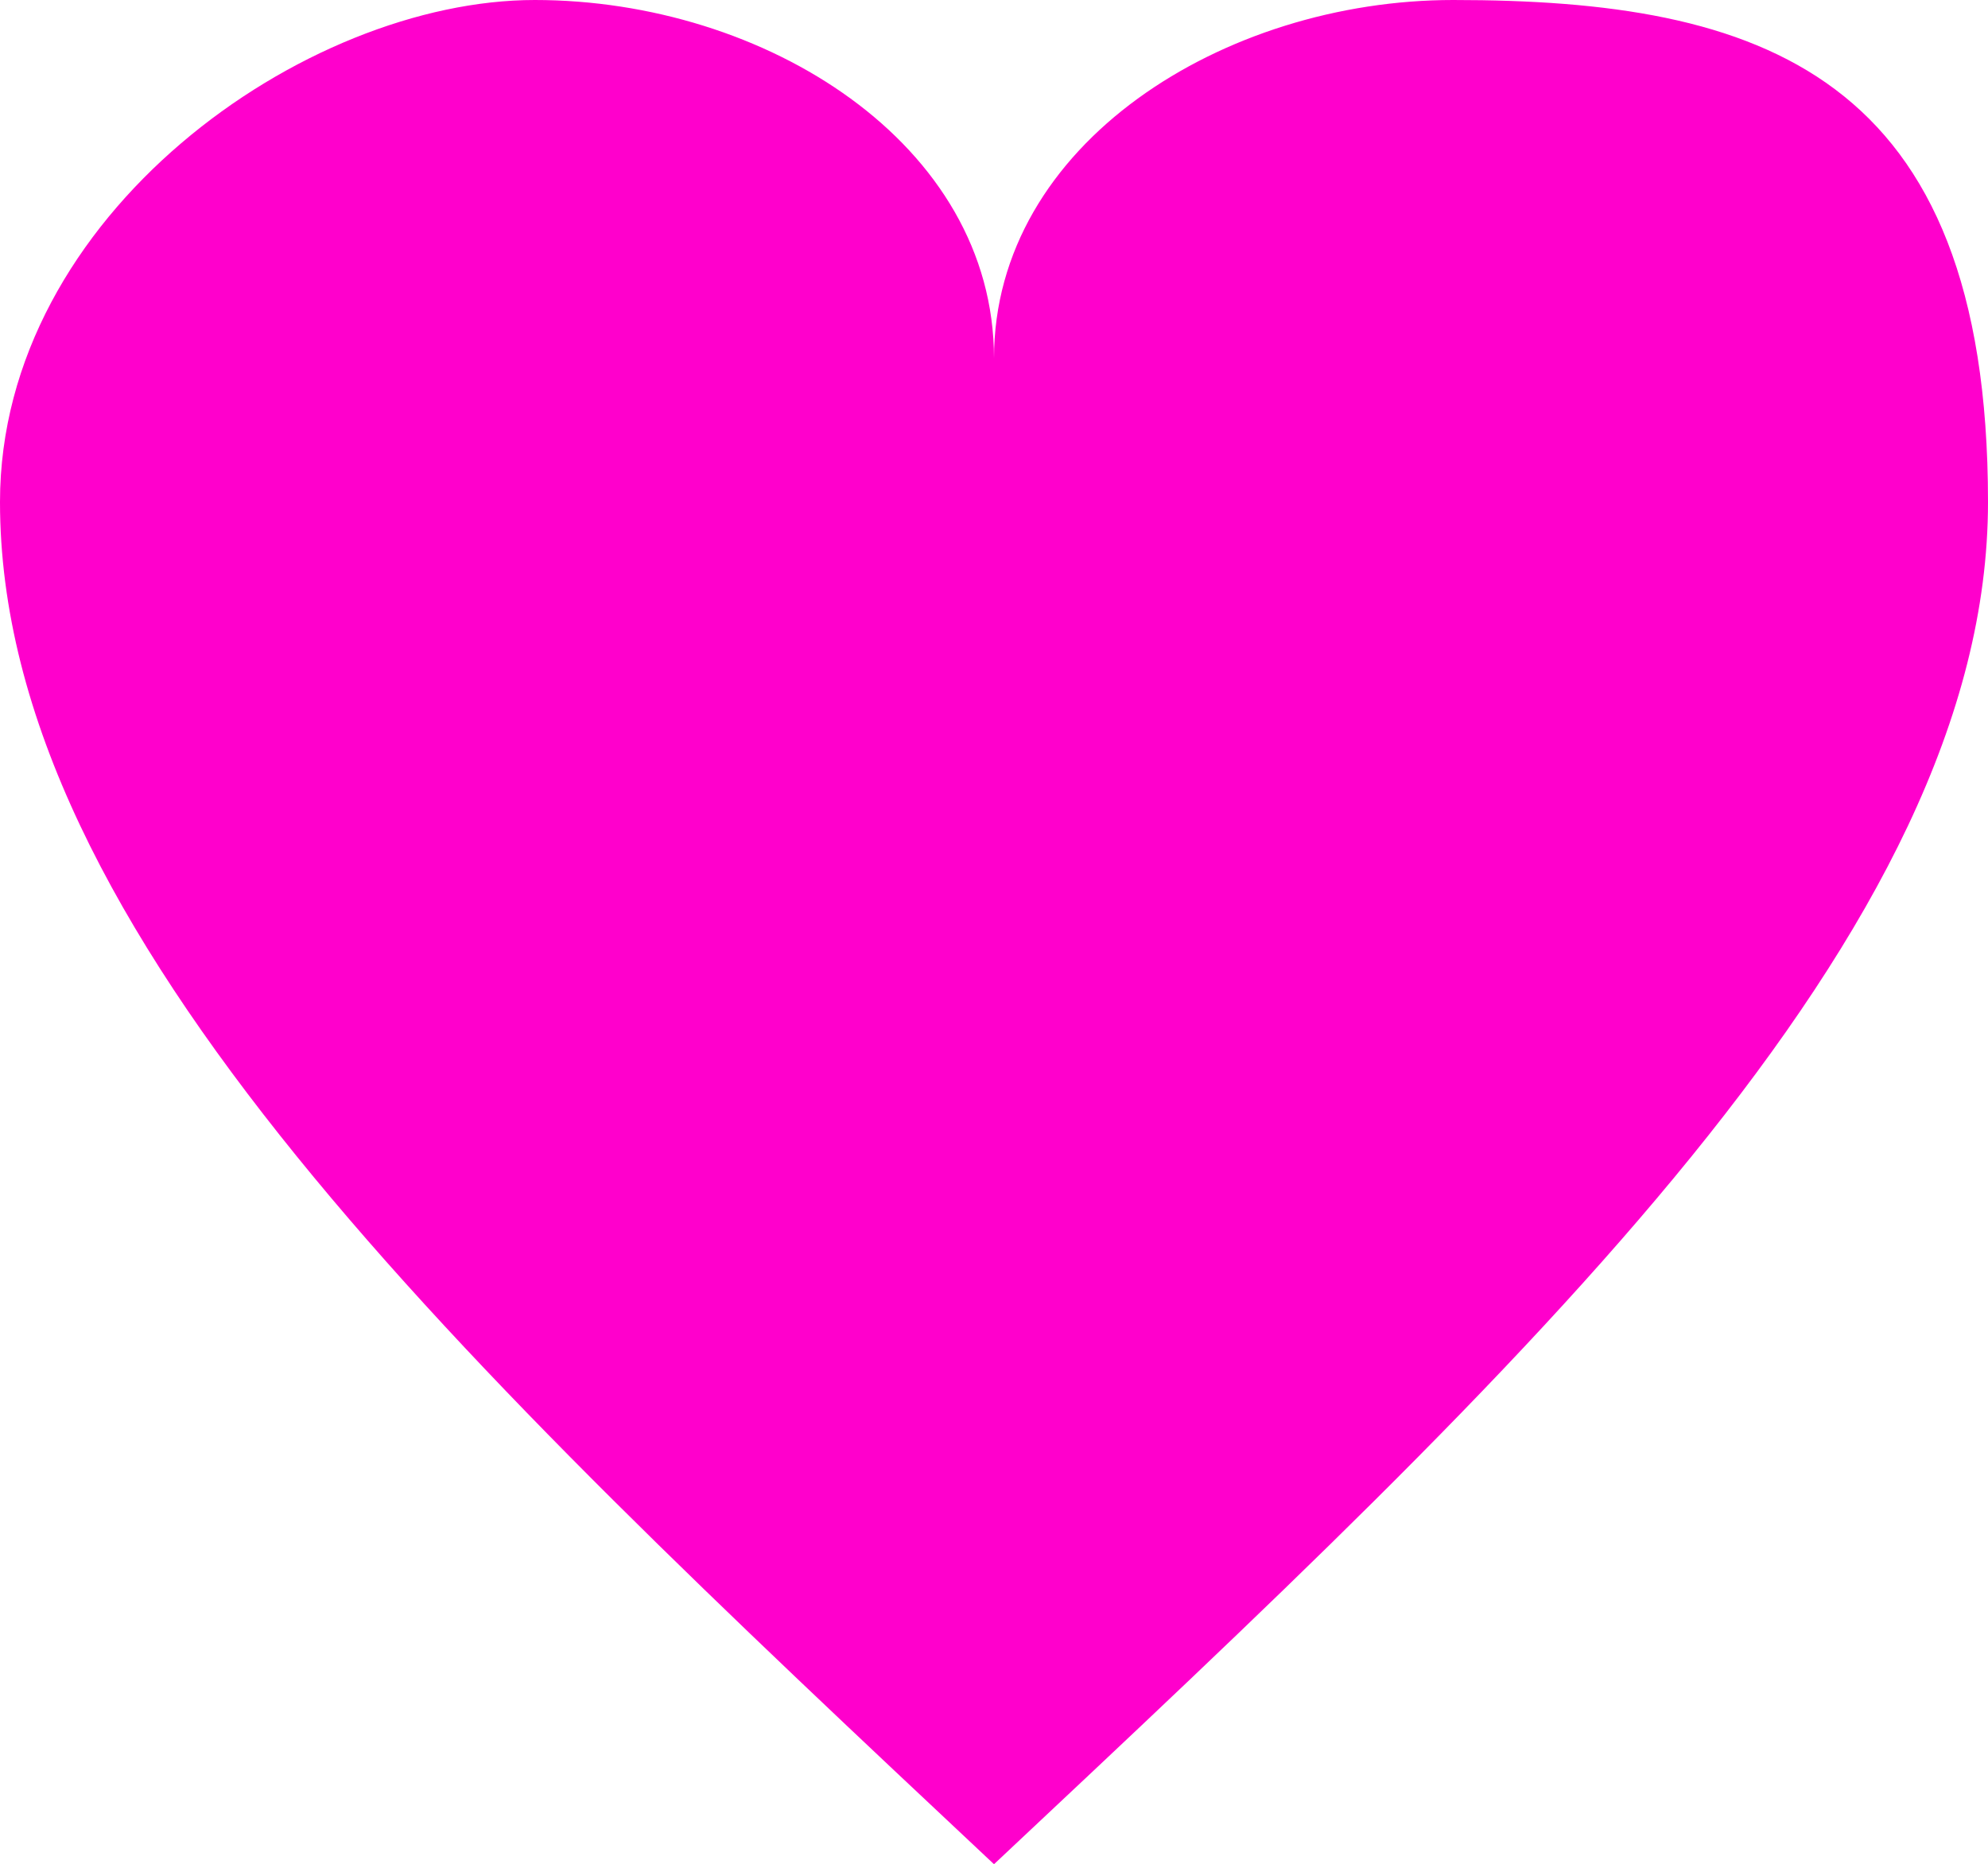 <?xml version="1.0" encoding="UTF-8"?><svg id="uuid-07cd538b-2d03-4587-a0d5-cefc744adc48" xmlns="http://www.w3.org/2000/svg" viewBox="0 0 181.4 170.1"><defs><style>.uuid-9fc34b67-3dec-4d05-b490-0aaa8cff04f9{fill:#f0c;stroke-width:0px;}</style></defs><g id="uuid-8f755f9a-b906-451c-8e44-59a8556269fa"><path class="uuid-9fc34b67-3dec-4d05-b490-0aaa8cff04f9" d="M90.7,32.7C90.7,13.1,69.8,0,48.8,0S0,19.6,0,45.8c0,39.2,41.9,78.5,90.7,124.3,48.8-45.8,90.7-85,90.7-124.3S160.5,0,132.6,0c-20.9,0-41.9,13.1-41.9,32.7Z"/></g></svg>